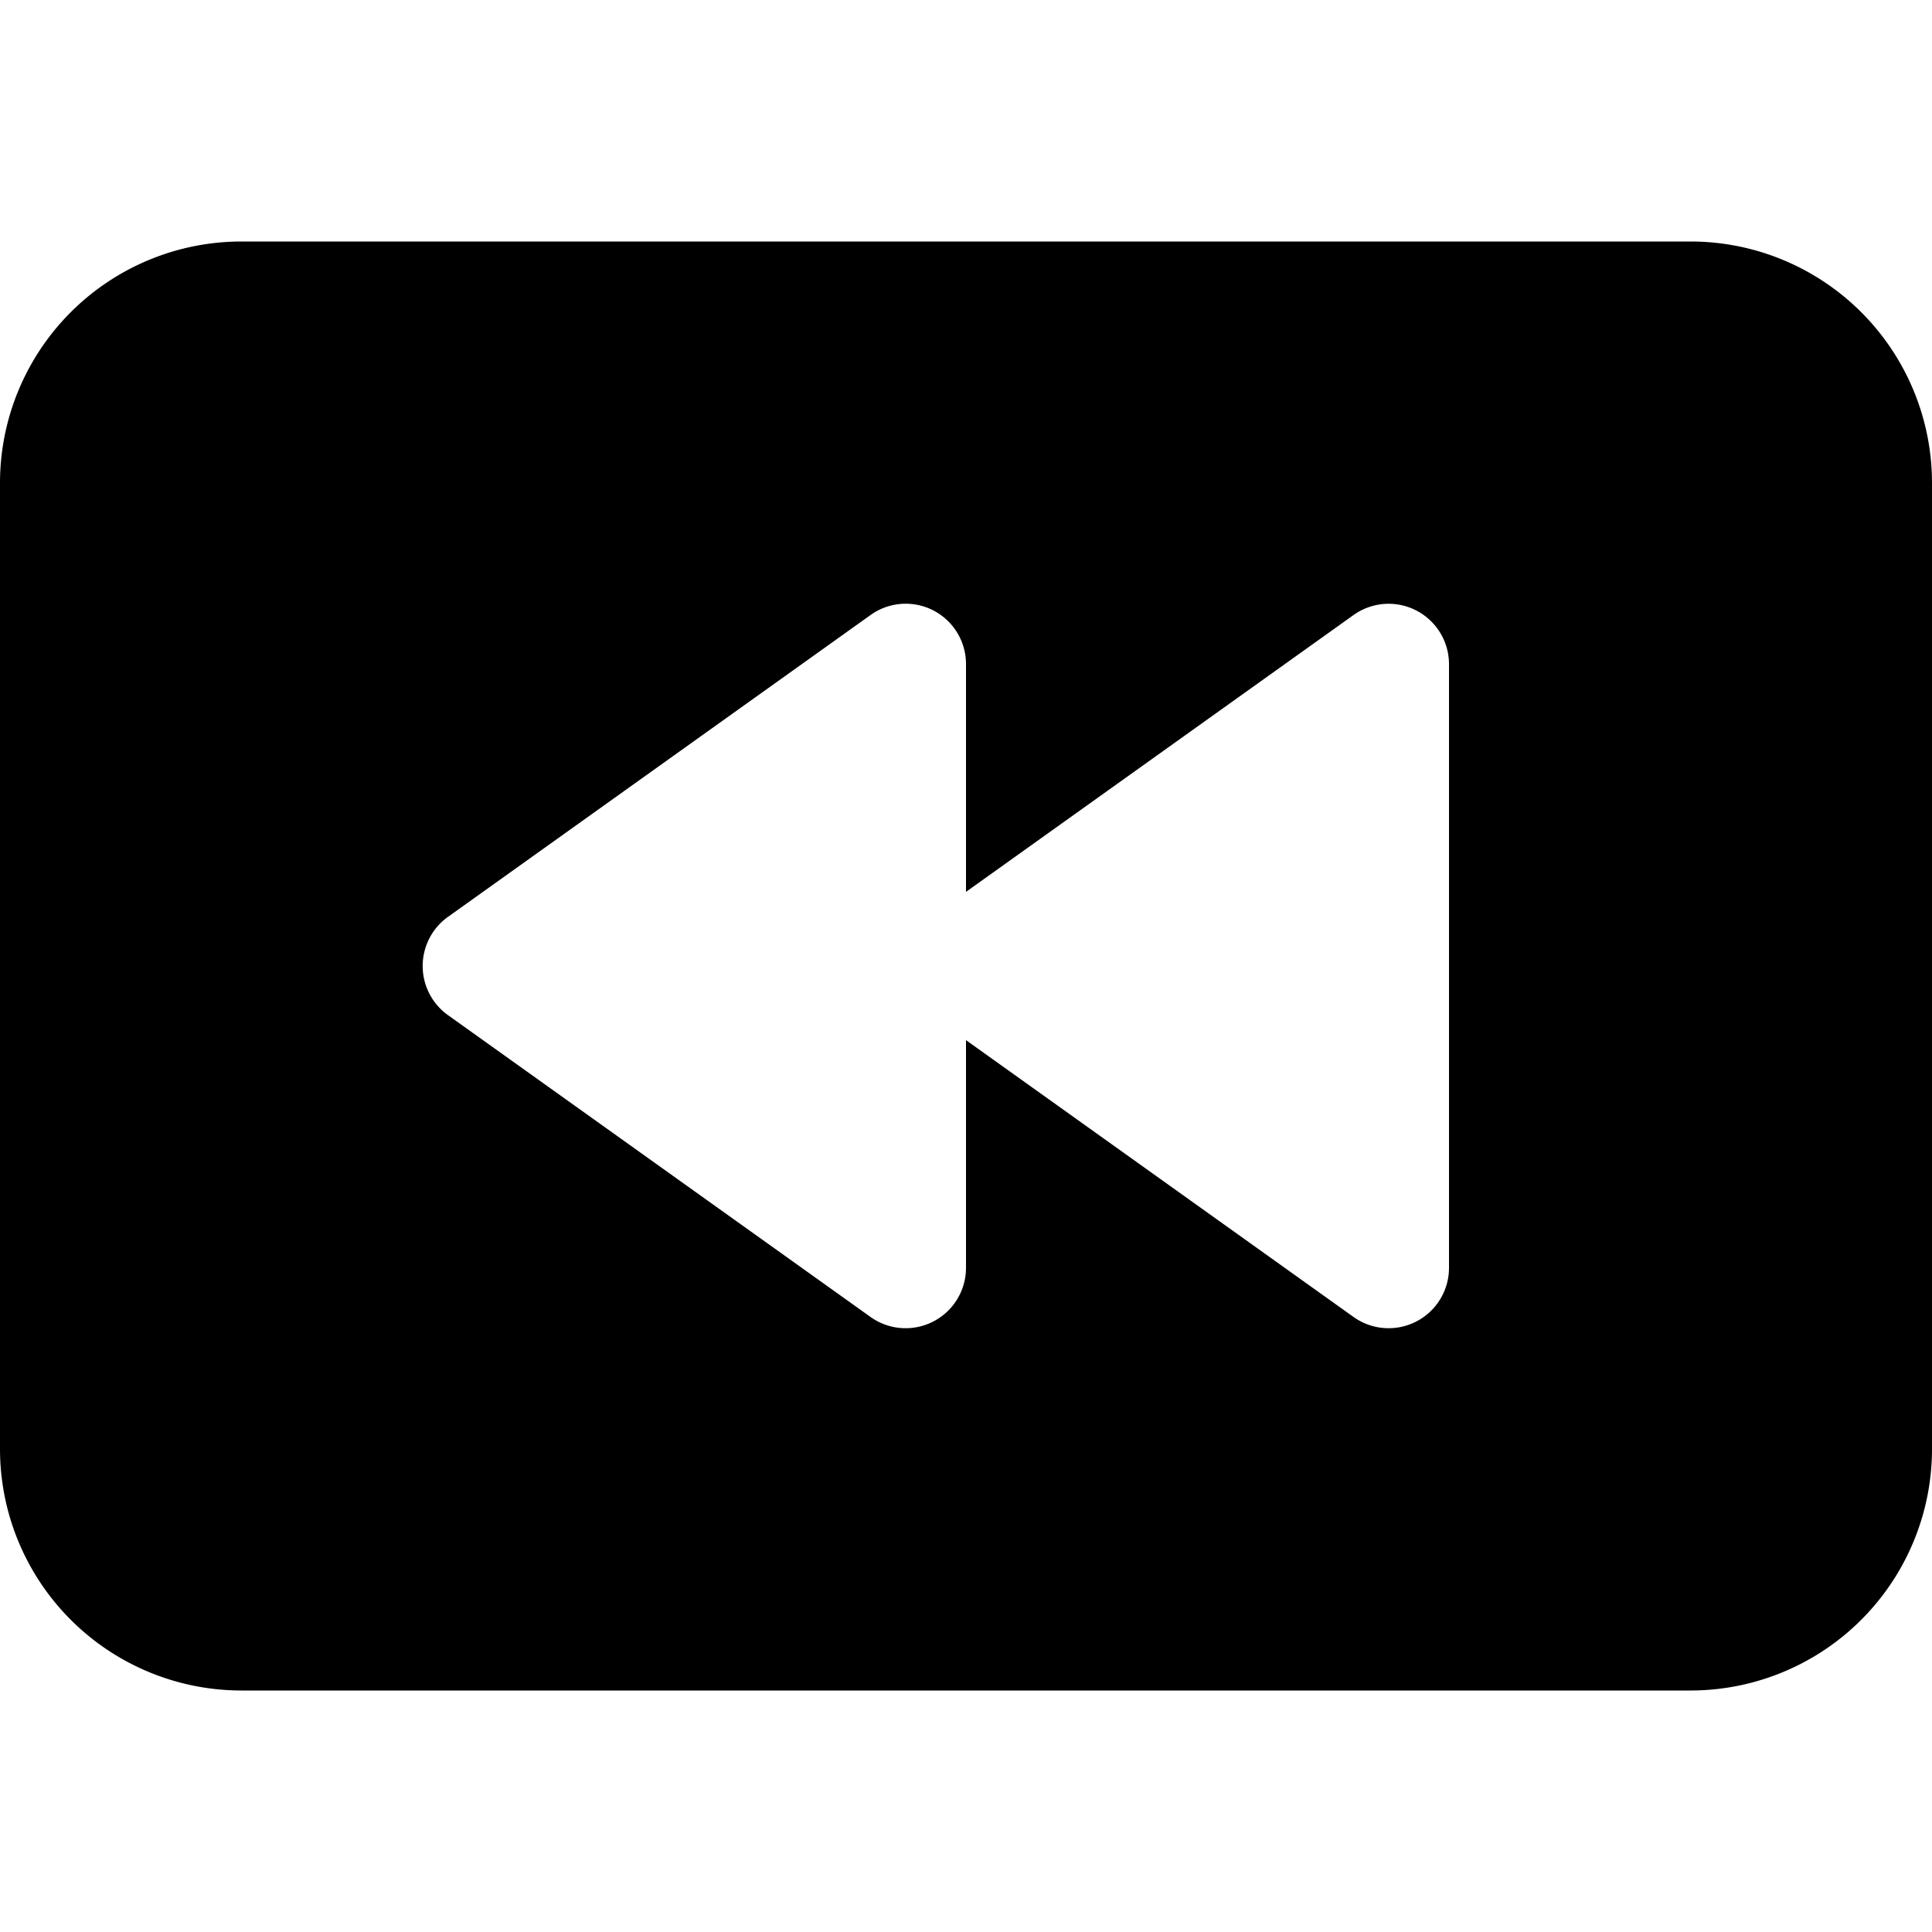 <svg xmlns="http://www.w3.org/2000/svg" fill="currentColor" viewBox="0 0 16 16" width="20" height="20"><path d="M0 4v8a2 2 0 002 2h12a2 2 0 002-2V4a2 2 0 00-2-2H2a2 2 0 00-2 2m7.729 1.055A.5.5 0 018 5.5v1.886l3.21-2.293A.5.5 0 0112 5.5v5a.5.5 0 01-.79.407L8 8.614V10.5a.5.5 0 01-.79.407l-3.5-2.5a.5.5 0 010-.814l3.5-2.5a.5.5 0 01.519-.038"/></svg>